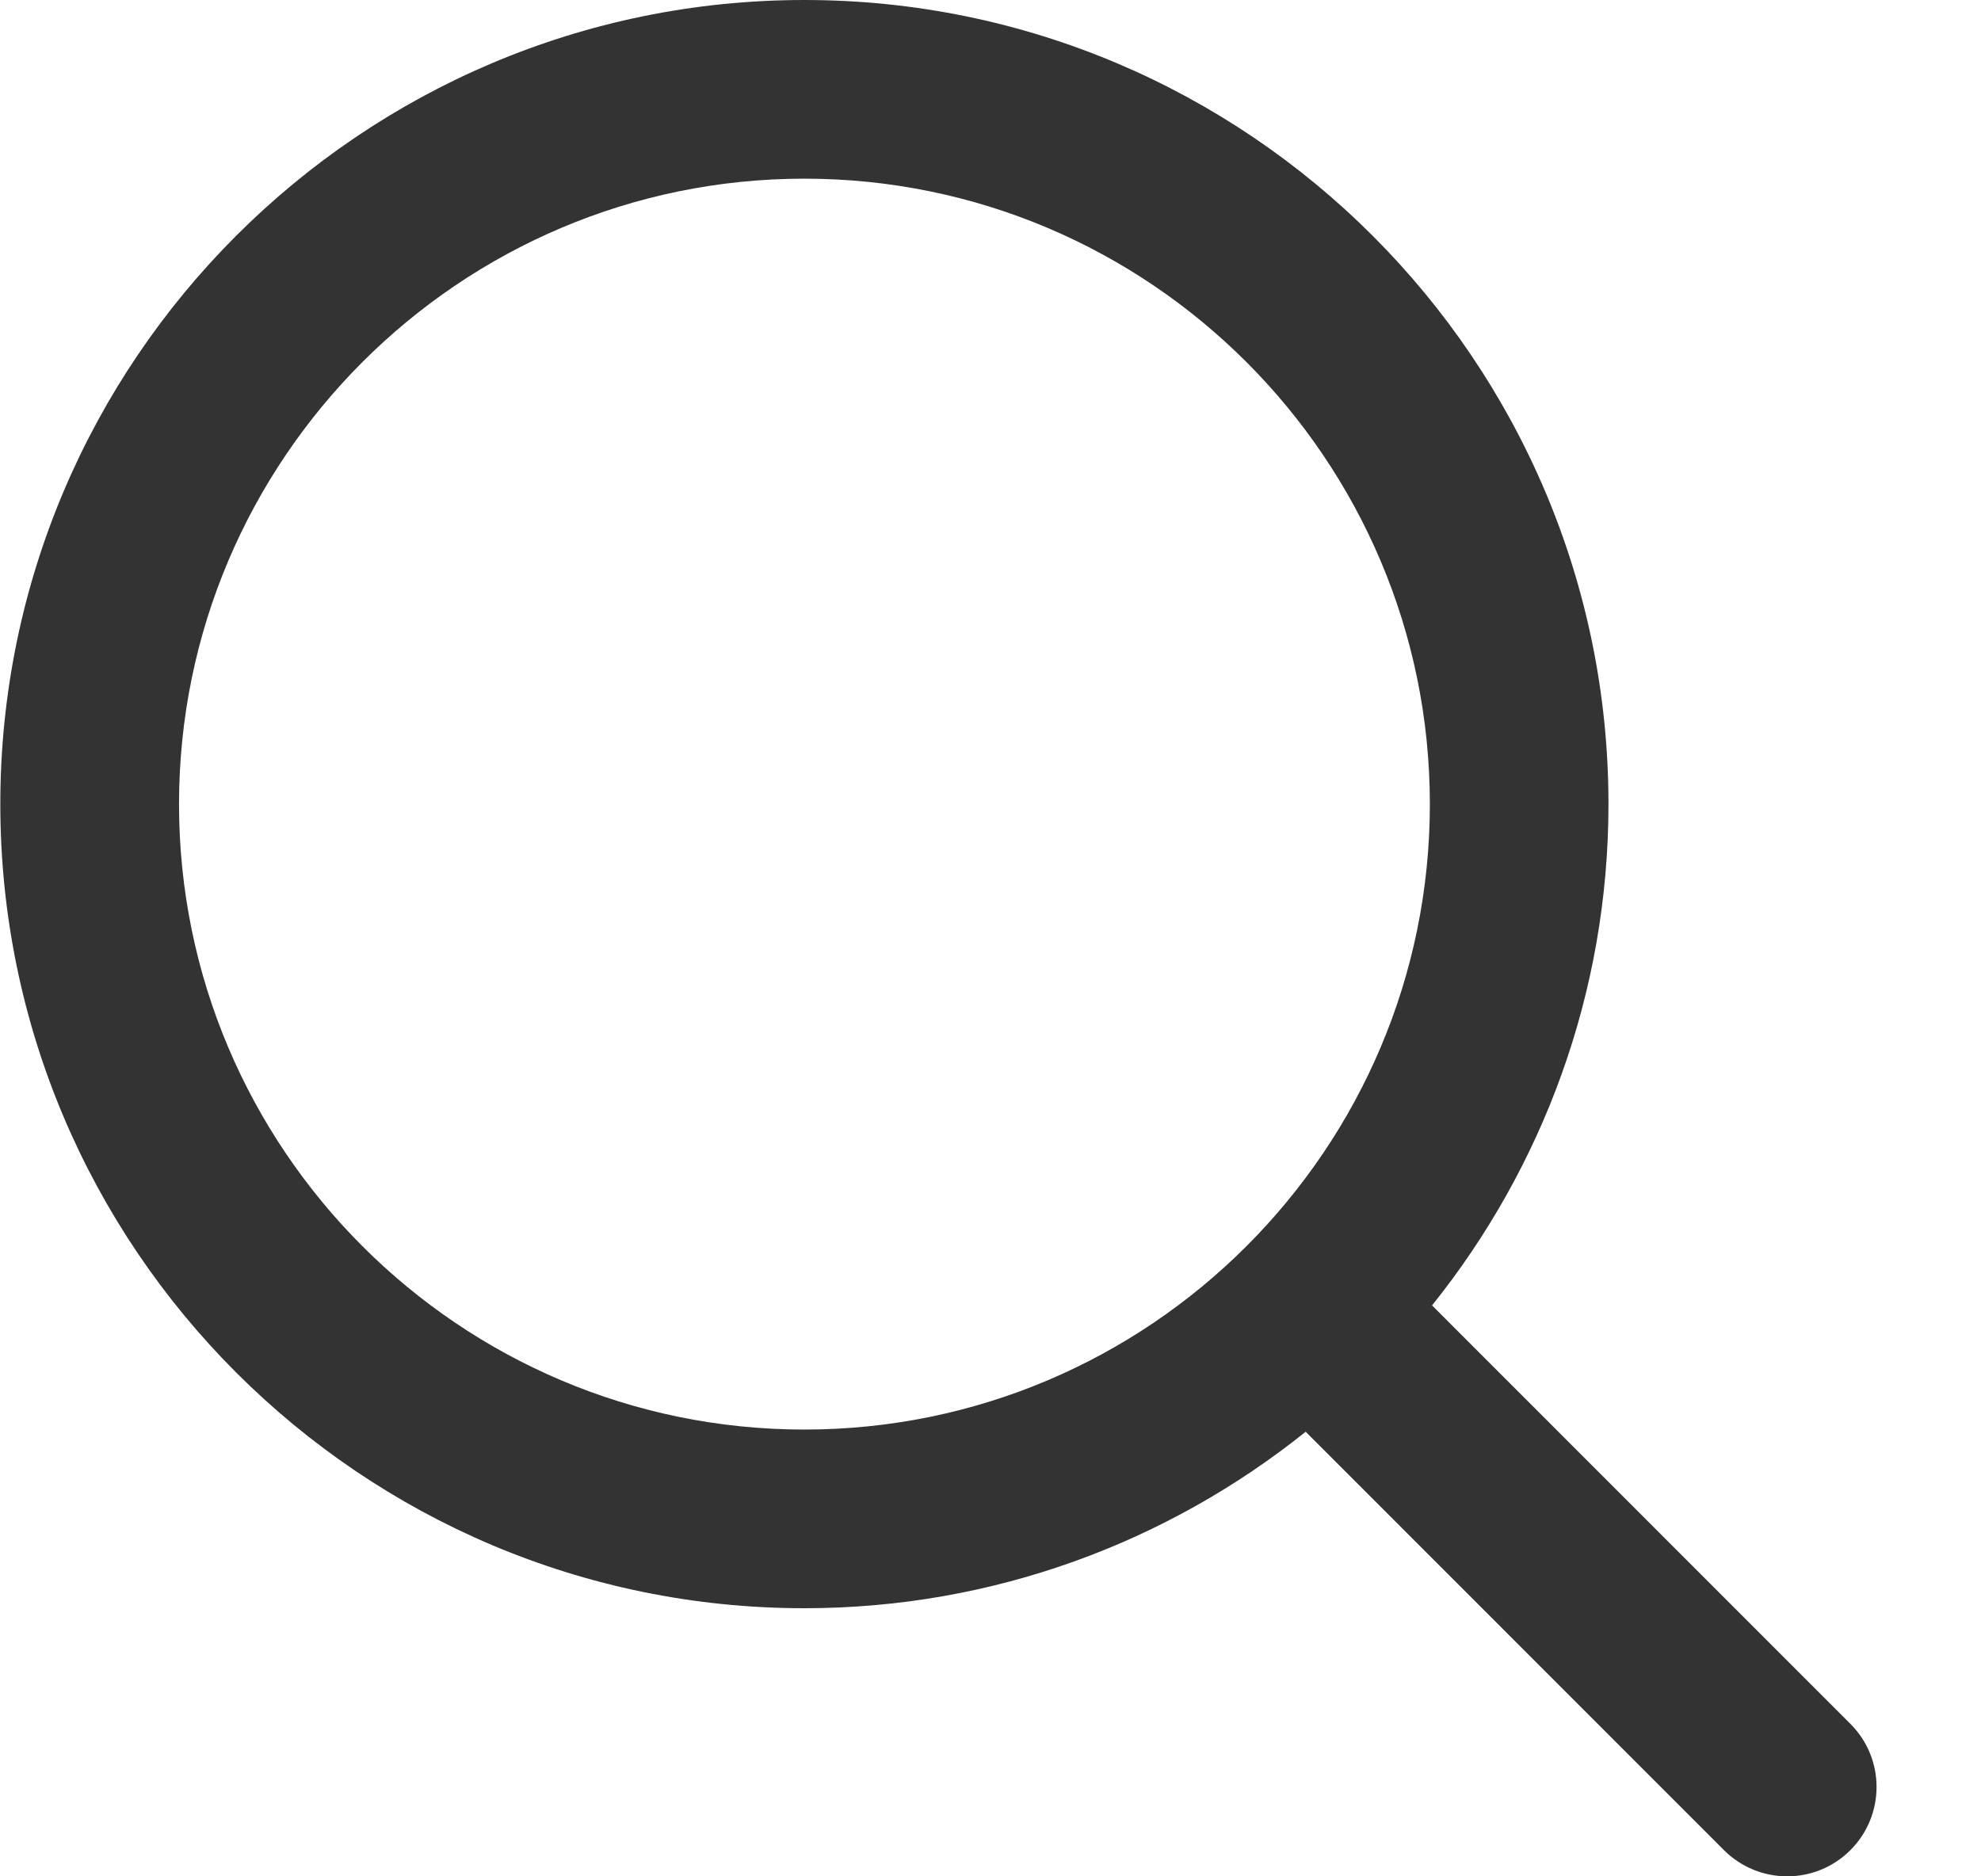 <svg
        xmlns="http://www.w3.org/2000/svg"
        xmlns:xlink="http://www.w3.org/1999/xlink"
        x="0px" y="0px" viewBox="0 0 19 18">
    <path fill-rule="evenodd"  fill="rgb(51, 51, 51)"
          d="M17.747,16.537 L13.735,12.523 C14.792,11.204 15.427,9.532 15.427,7.714 C15.427,3.461 11.968,0.000 7.715,0.000 C3.463,0.000 0.003,3.461 0.003,7.714 C0.003,11.968 3.463,15.428 7.715,15.428 C9.533,15.428 11.204,14.792 12.523,13.735 L16.535,17.749 C16.703,17.916 16.922,18.000 17.141,18.000 C17.361,18.000 17.580,17.916 17.747,17.749 C18.082,17.414 18.082,16.871 17.747,16.537 ZM7.715,13.714 C4.408,13.714 1.717,11.023 1.717,7.714 C1.717,4.406 4.408,1.714 7.715,1.714 C11.023,1.714 13.714,4.406 13.714,7.714 C13.714,11.023 11.023,13.714 7.715,13.714 Z"/>
</svg>